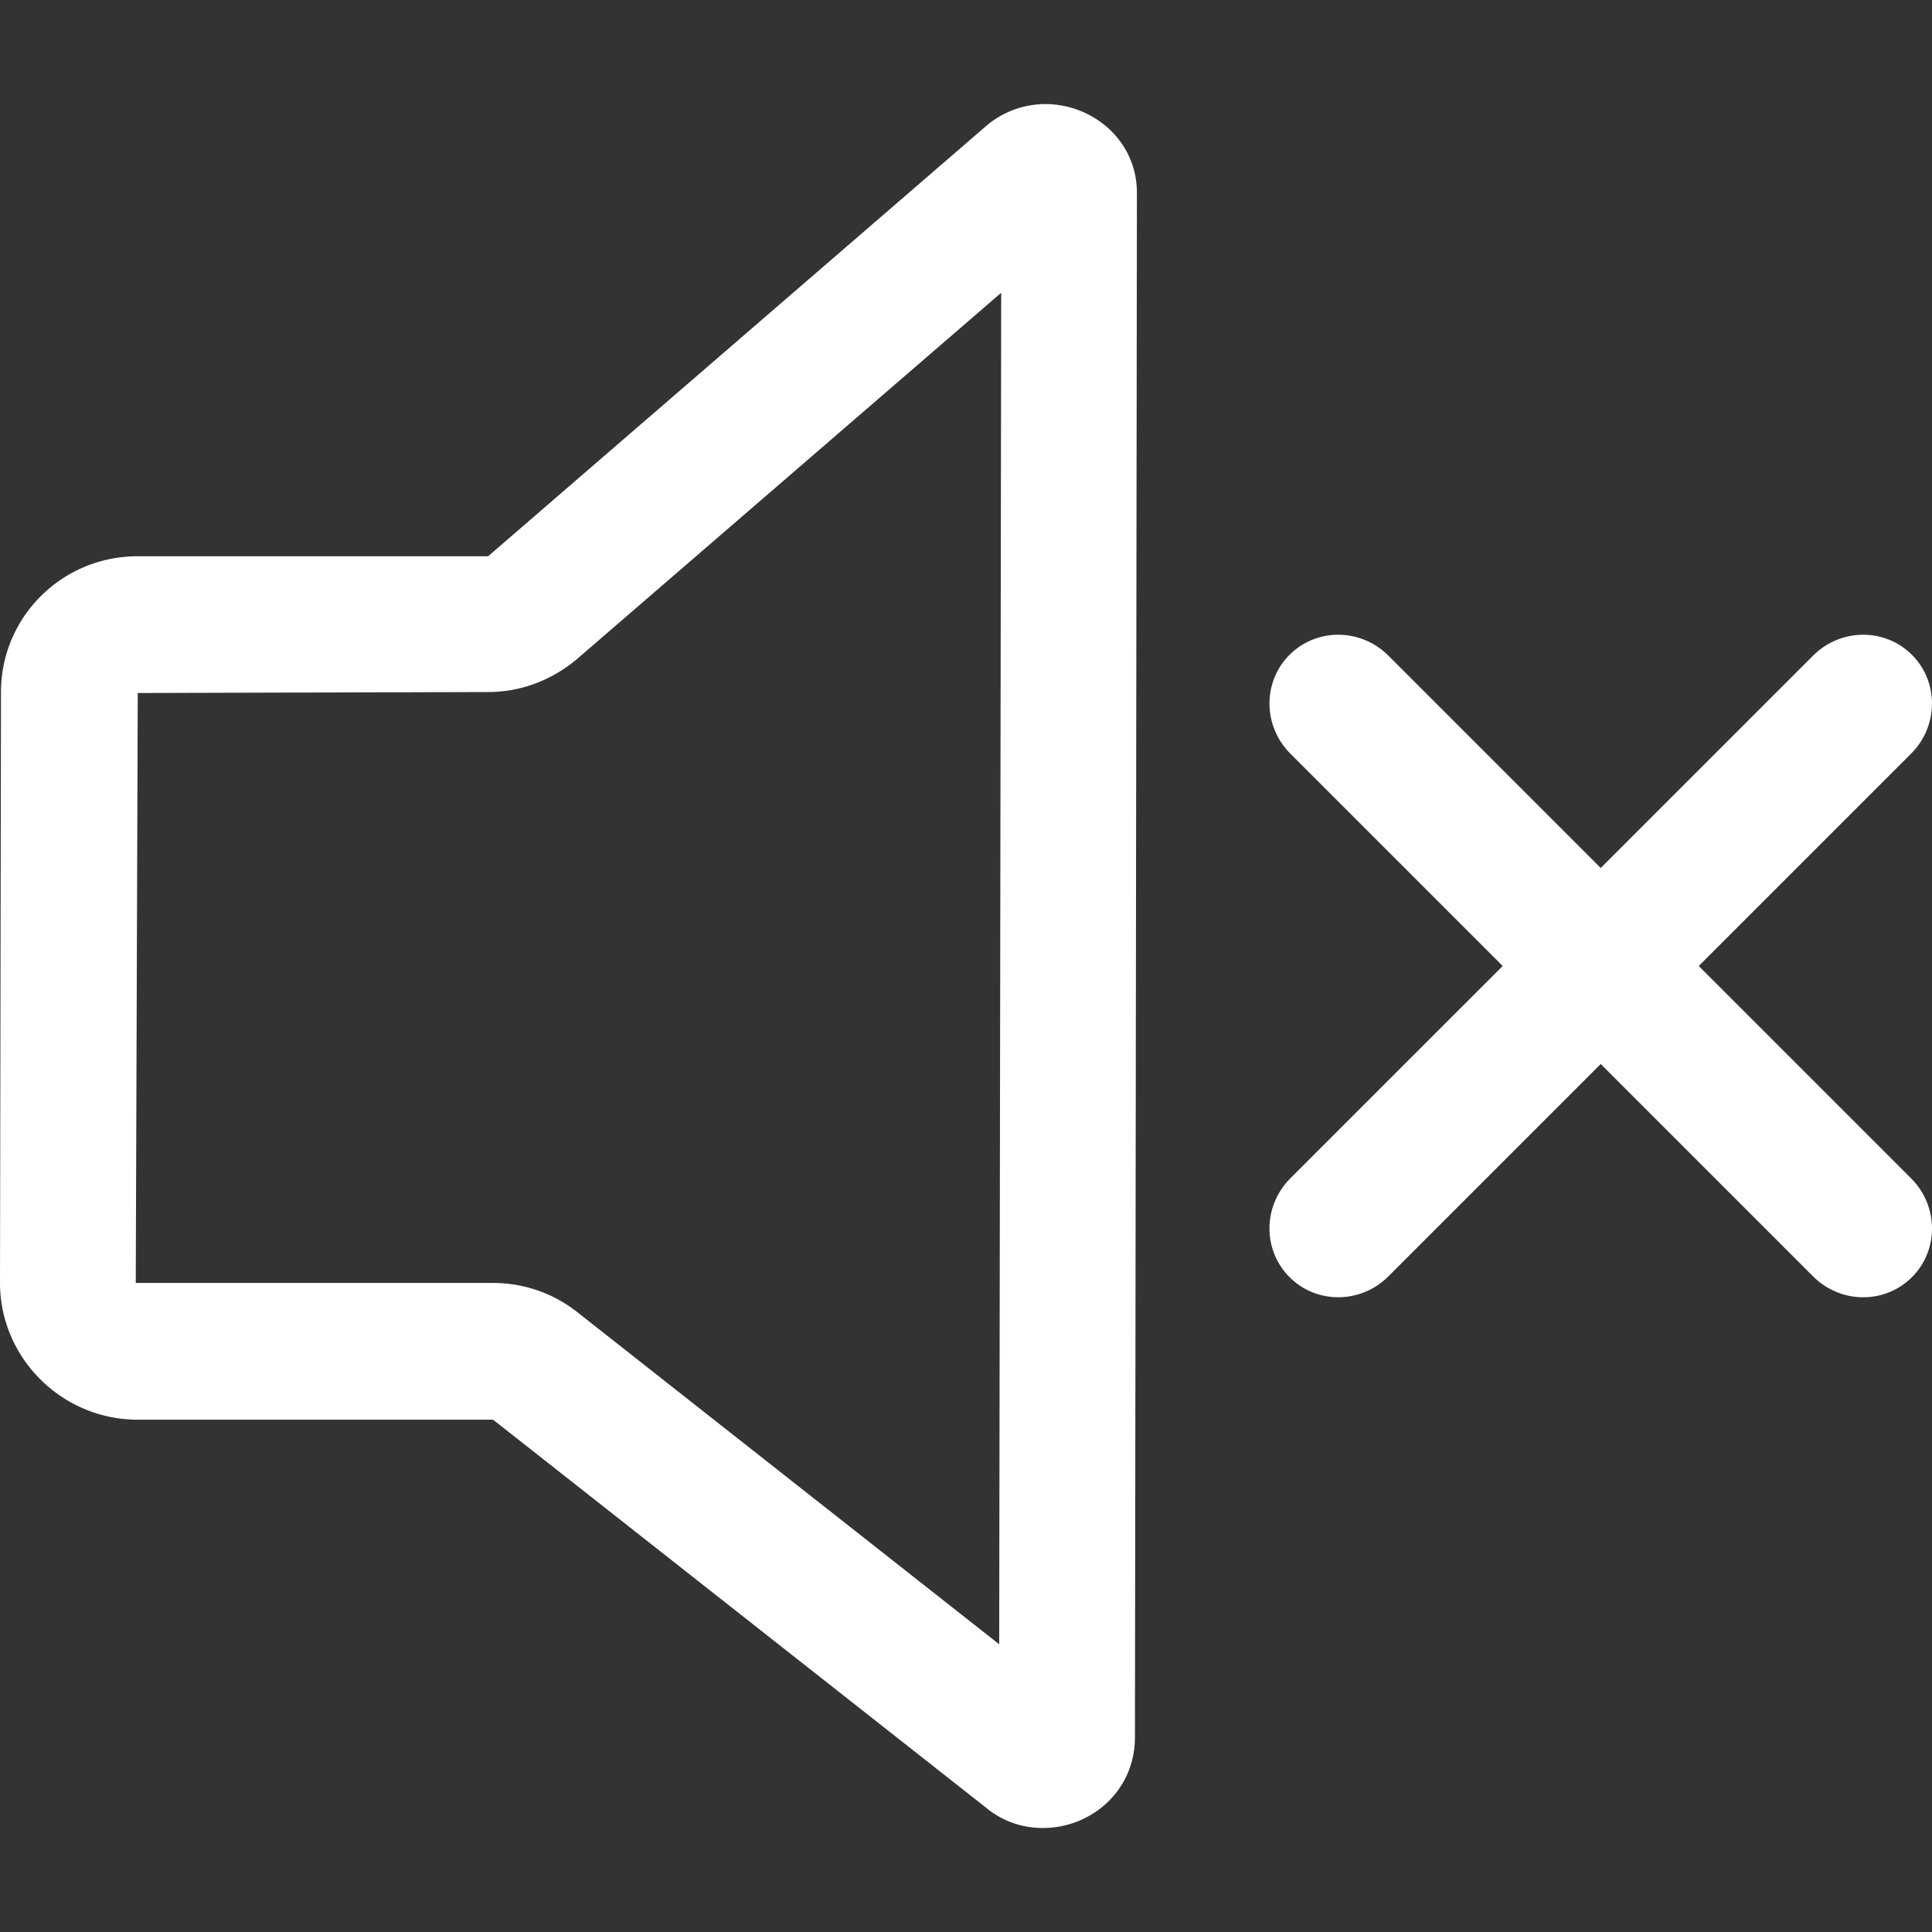 <svg t="1649513657862" viewBox="0 0 1024 1024" version="1.1" xmlns="http://www.w3.org/2000/svg" p-id="1712" xmlns:xlink="http://www.w3.org/1999/xlink"><rect x="0" y="0" width="1024" height="1024" fill="#333333" stroke="none"/><defs><style type="text/css"></style></defs><path d="M553.948 55.153a48.58 48.58 0 0 0-30.684 11.121L258.715 294.817H73.014c-40.21 0-72.49 32.28-72.49 71.954L0 679.996c0 39.686 32.804 72.478 73.014 72.478H261.358l260.834 205.288a46.735 46.735 0 0 0 30.684 11.097c25.374 0 48.664-19.575 48.664-48.128l1.048-817.414c0.56-28.601-23.242-48.164-48.64-48.164z m-24.35 816.354L305.807 695.332a71.93 71.93 0 0 0-44.437-15.336H71.954l1.06-312.689 185.701-0.512c17.468 0 33.863-6.37 47.092-17.468l224.851-194.167-1.06 716.348z m0 0" p-id="1713" fill="#ffffff"></path><path d="M1012.95 624.569c14.574 14.574 14.765 38.019 0.417 52.367-14.348 14.348-37.793 14.169-52.367-0.405L683.901 399.431c-14.574-14.574-14.765-38.019-0.417-52.367 14.348-14.348 37.793-14.157 52.367 0.417l277.099 277.087z m0 0" p-id="1714" fill="#ffffff"></path><path d="M960.988 347.481c14.574-14.574 38.019-14.765 52.367-0.417 14.348 14.348 14.157 37.793-0.417 52.367L735.851 676.519c-14.574 14.574-38.019 14.765-52.367 0.405-14.348-14.348-14.169-37.793 0.405-52.367l277.099-277.075z m0 0" p-id="1715" fill="#ffffff"></path></svg>